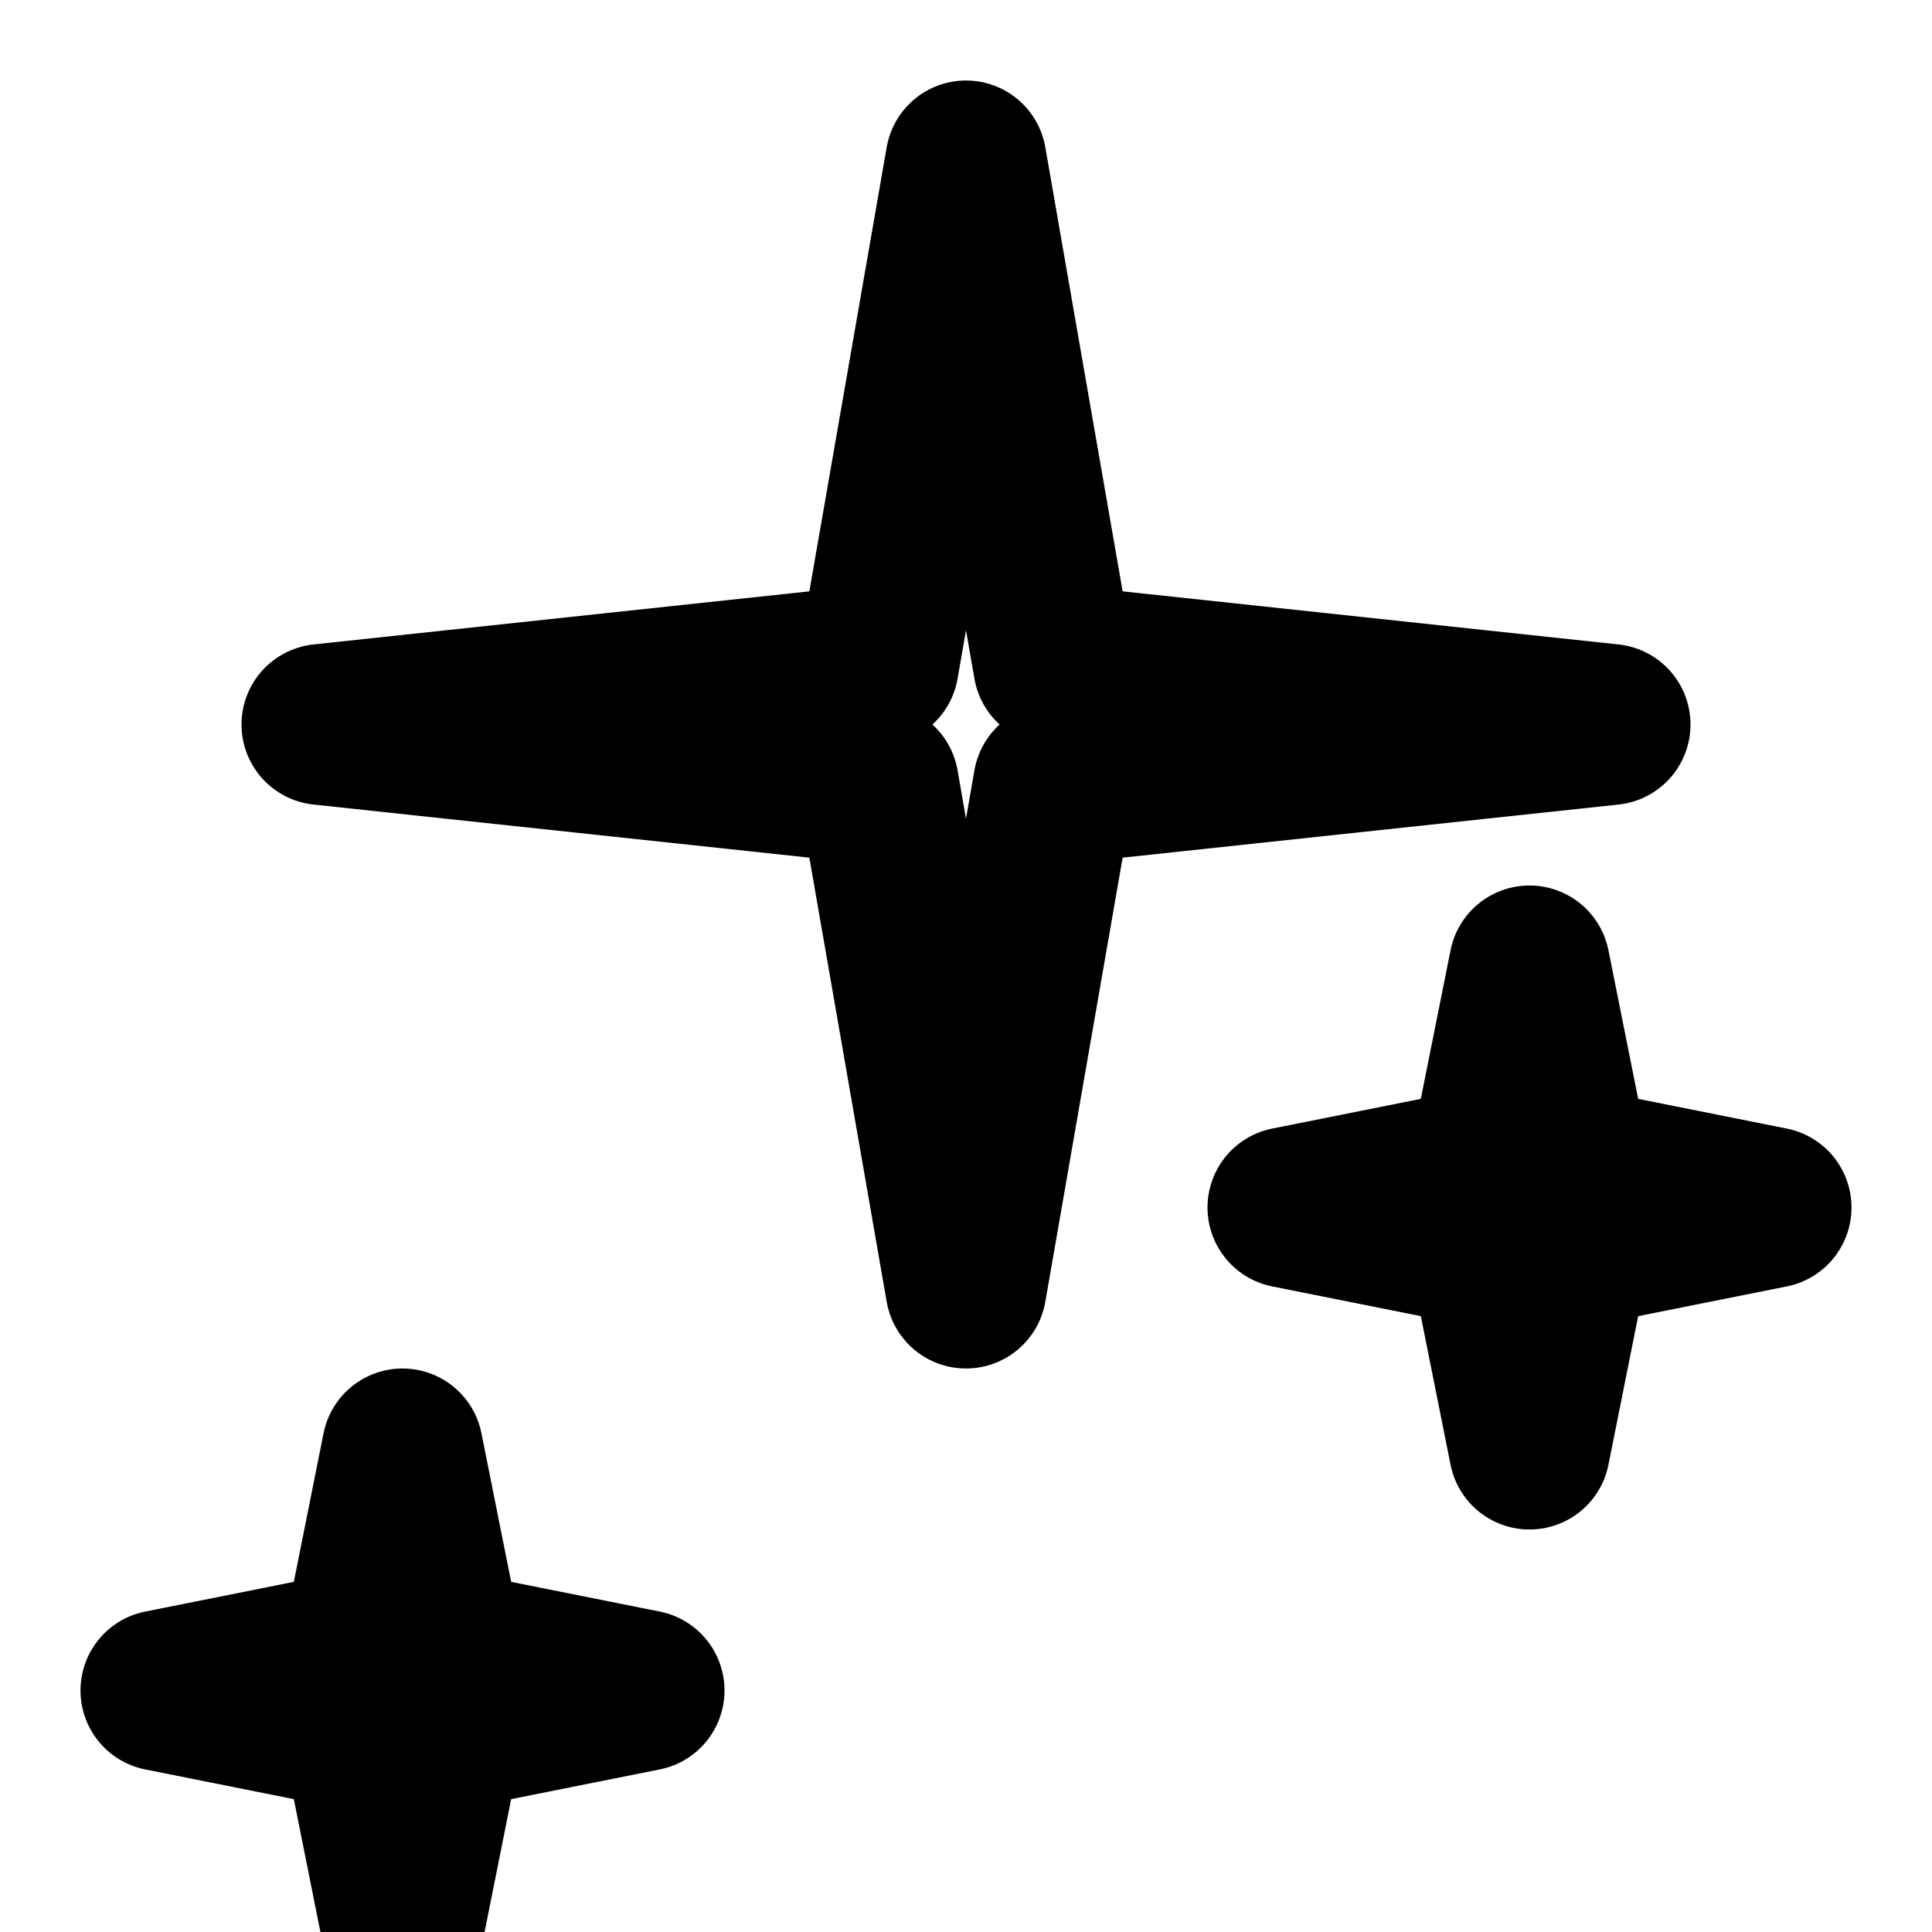 <?xml version="1.0" encoding="utf-8"?>
<svg width="800px" height="800px" viewBox="0 0 24 24" fill="none" xmlns="http://www.w3.org/2000/svg">
<path d="M12 2L13.09 8.26L20 9L13.09 9.74L12 16L10.91 9.74L4 9L10.91 8.26L12 2Z" stroke="#000000" stroke-width="2" stroke-linecap="round" stroke-linejoin="round"/>
<path d="M19 12L19.5 14.5L22 15L19.5 15.5L19 18L18.5 15.5L16 15L18.5 14.5L19 12Z" stroke="#000000" stroke-width="2" stroke-linecap="round" stroke-linejoin="round"/>
<path d="M5 18L5.5 20.5L8 21L5.5 21.5L5 24L4.5 21.5L2 21L4.5 20.5L5 18Z" stroke="#000000" stroke-width="2" stroke-linecap="round" stroke-linejoin="round"/>
</svg>